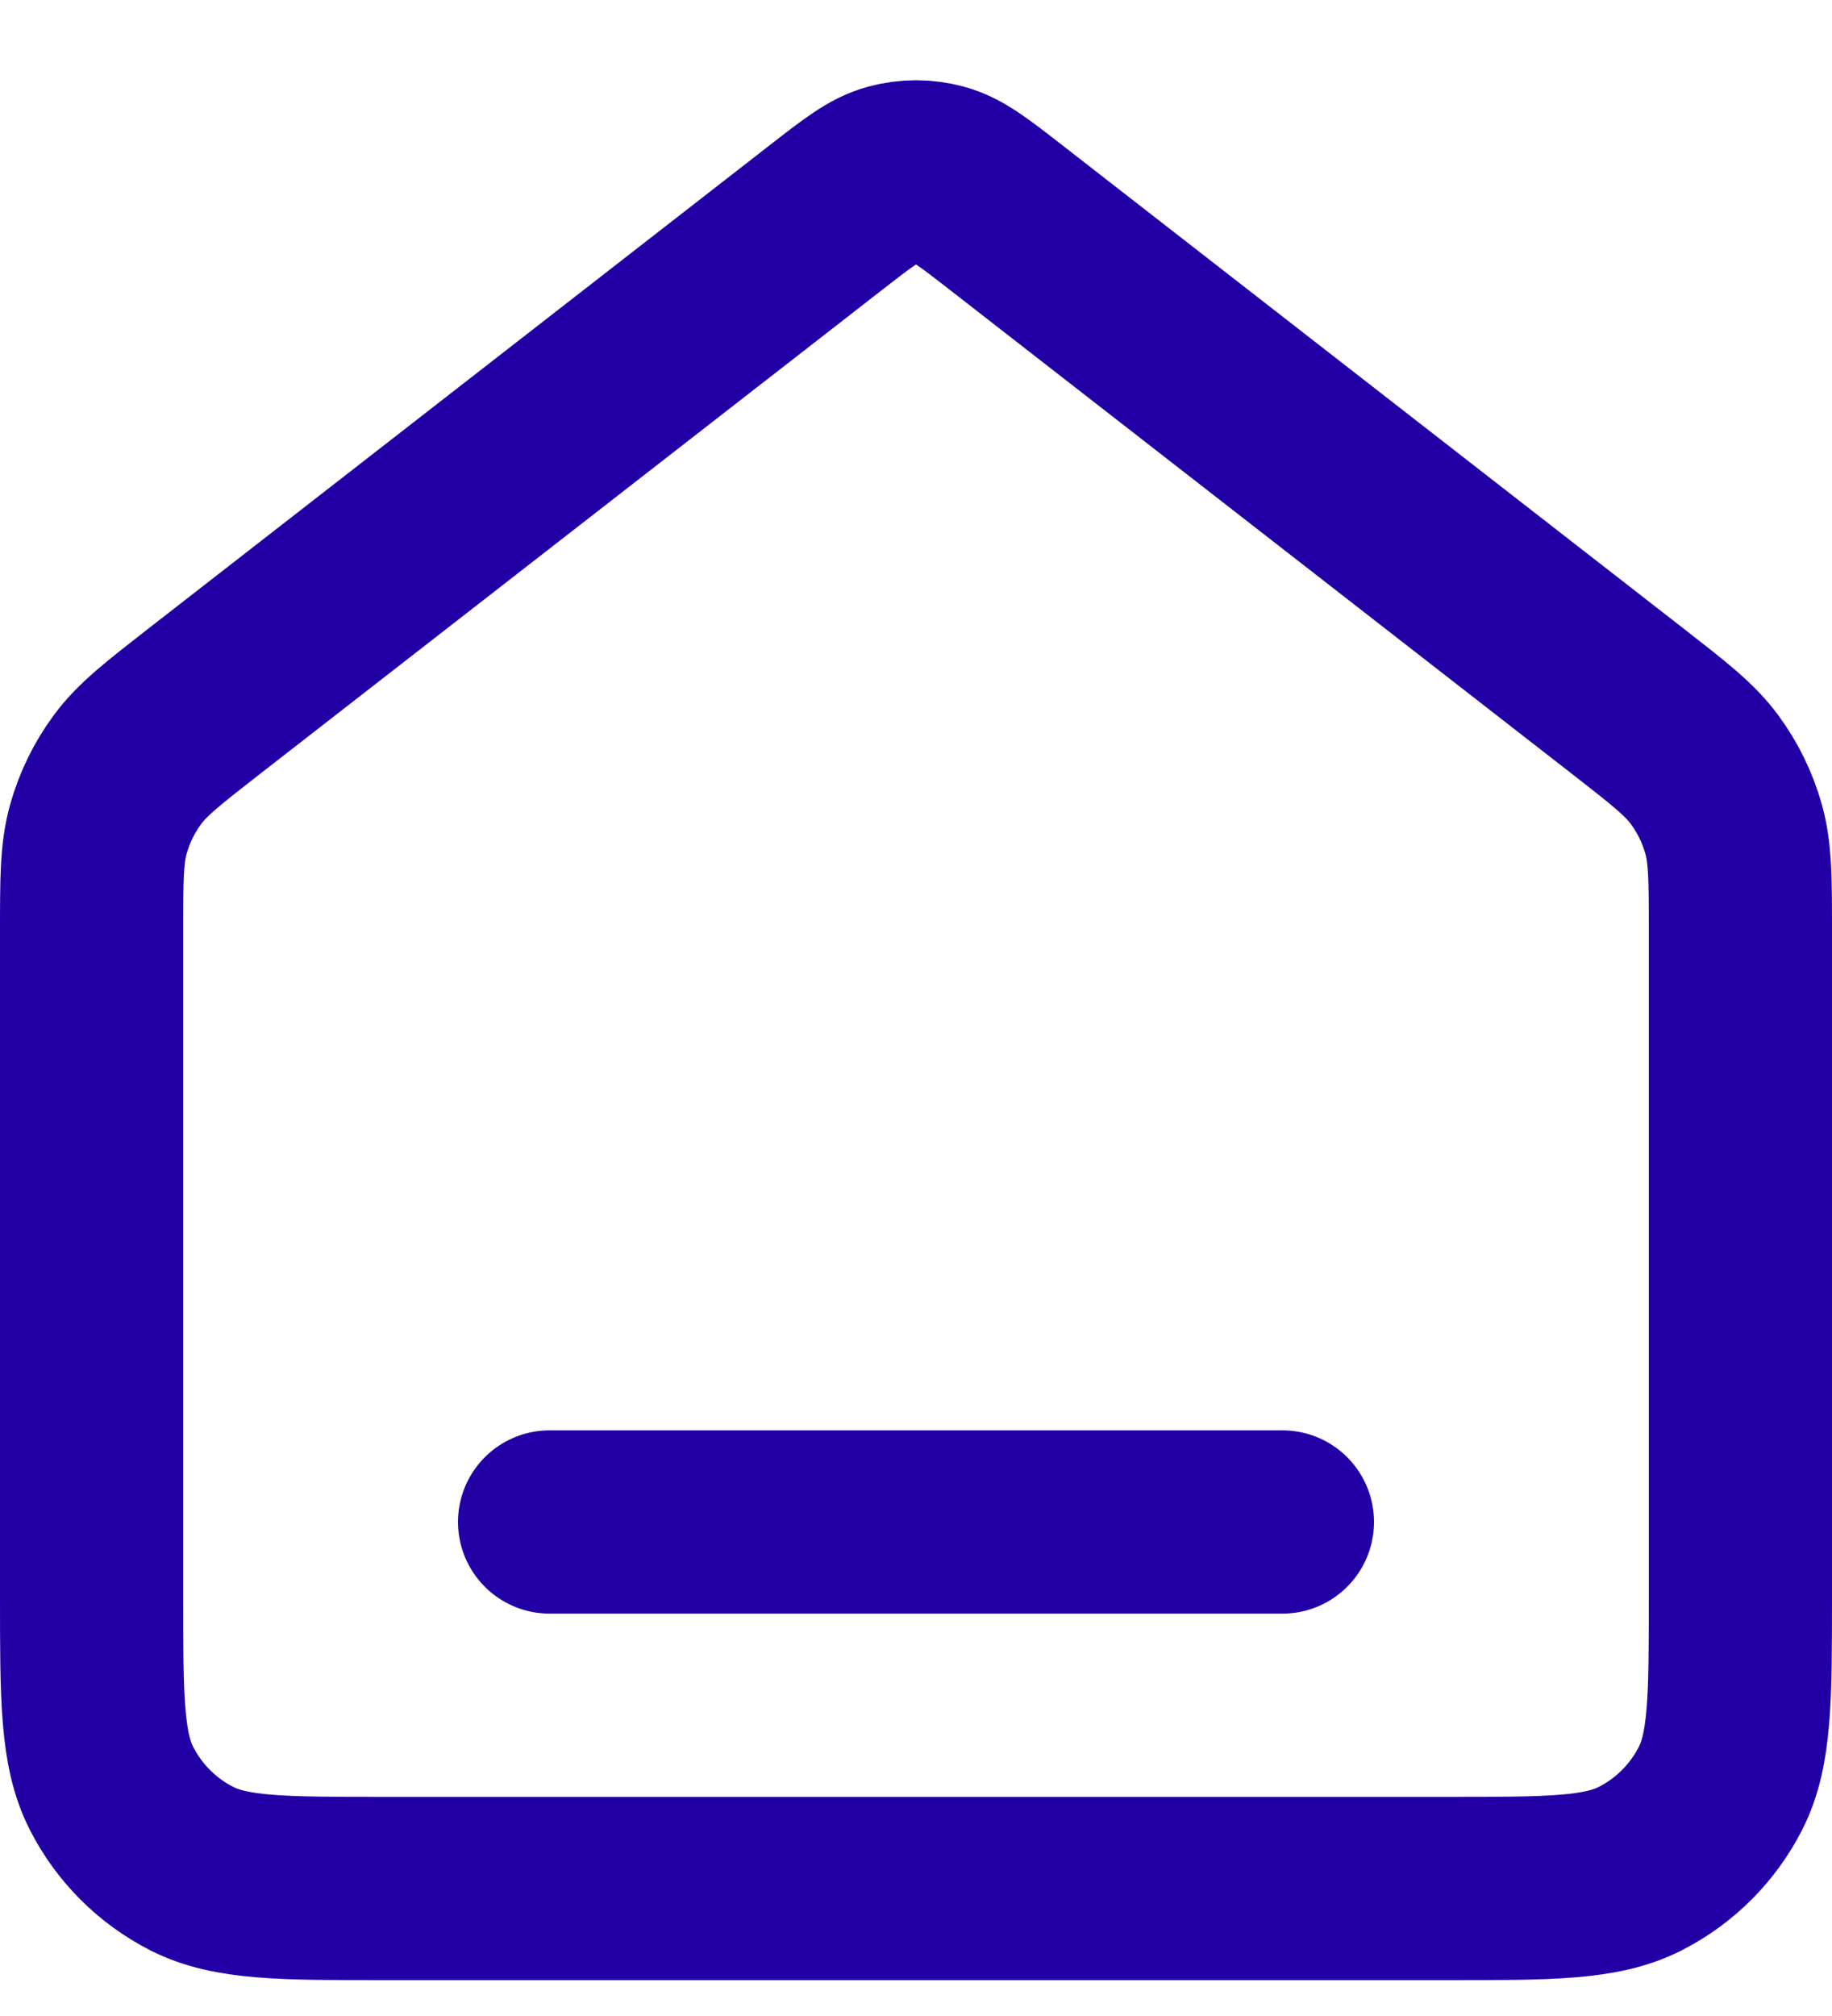 <svg width="20" height="22" viewBox="0 0 20 22" fill="none" xmlns="http://www.w3.org/2000/svg">
    <path d="M6 16.609H14M9.018 2.373L2.235 7.648C1.782 8.001 1.555 8.177 1.392 8.398C1.247 8.594 1.14 8.814 1.074 9.048C1 9.313 1 9.6 1 10.174V17.409C1 18.529 1 19.089 1.218 19.517C1.41 19.893 1.716 20.199 2.092 20.391C2.52 20.609 3.08 20.609 4.2 20.609H15.8C16.92 20.609 17.48 20.609 17.908 20.391C18.284 20.199 18.59 19.893 18.782 19.517C19 19.089 19 18.529 19 17.409V10.174C19 9.6 19 9.313 18.926 9.048C18.86 8.814 18.753 8.594 18.608 8.398C18.445 8.177 18.218 8.001 17.765 7.648L10.982 2.373C10.631 2.1 10.455 1.963 10.261 1.911C10.09 1.864 9.91 1.864 9.739 1.911C9.545 1.963 9.369 2.1 9.018 2.373Z" stroke="#2200A5" stroke-width="2" stroke-linecap="round" stroke-linejoin="round"/>
</svg>
